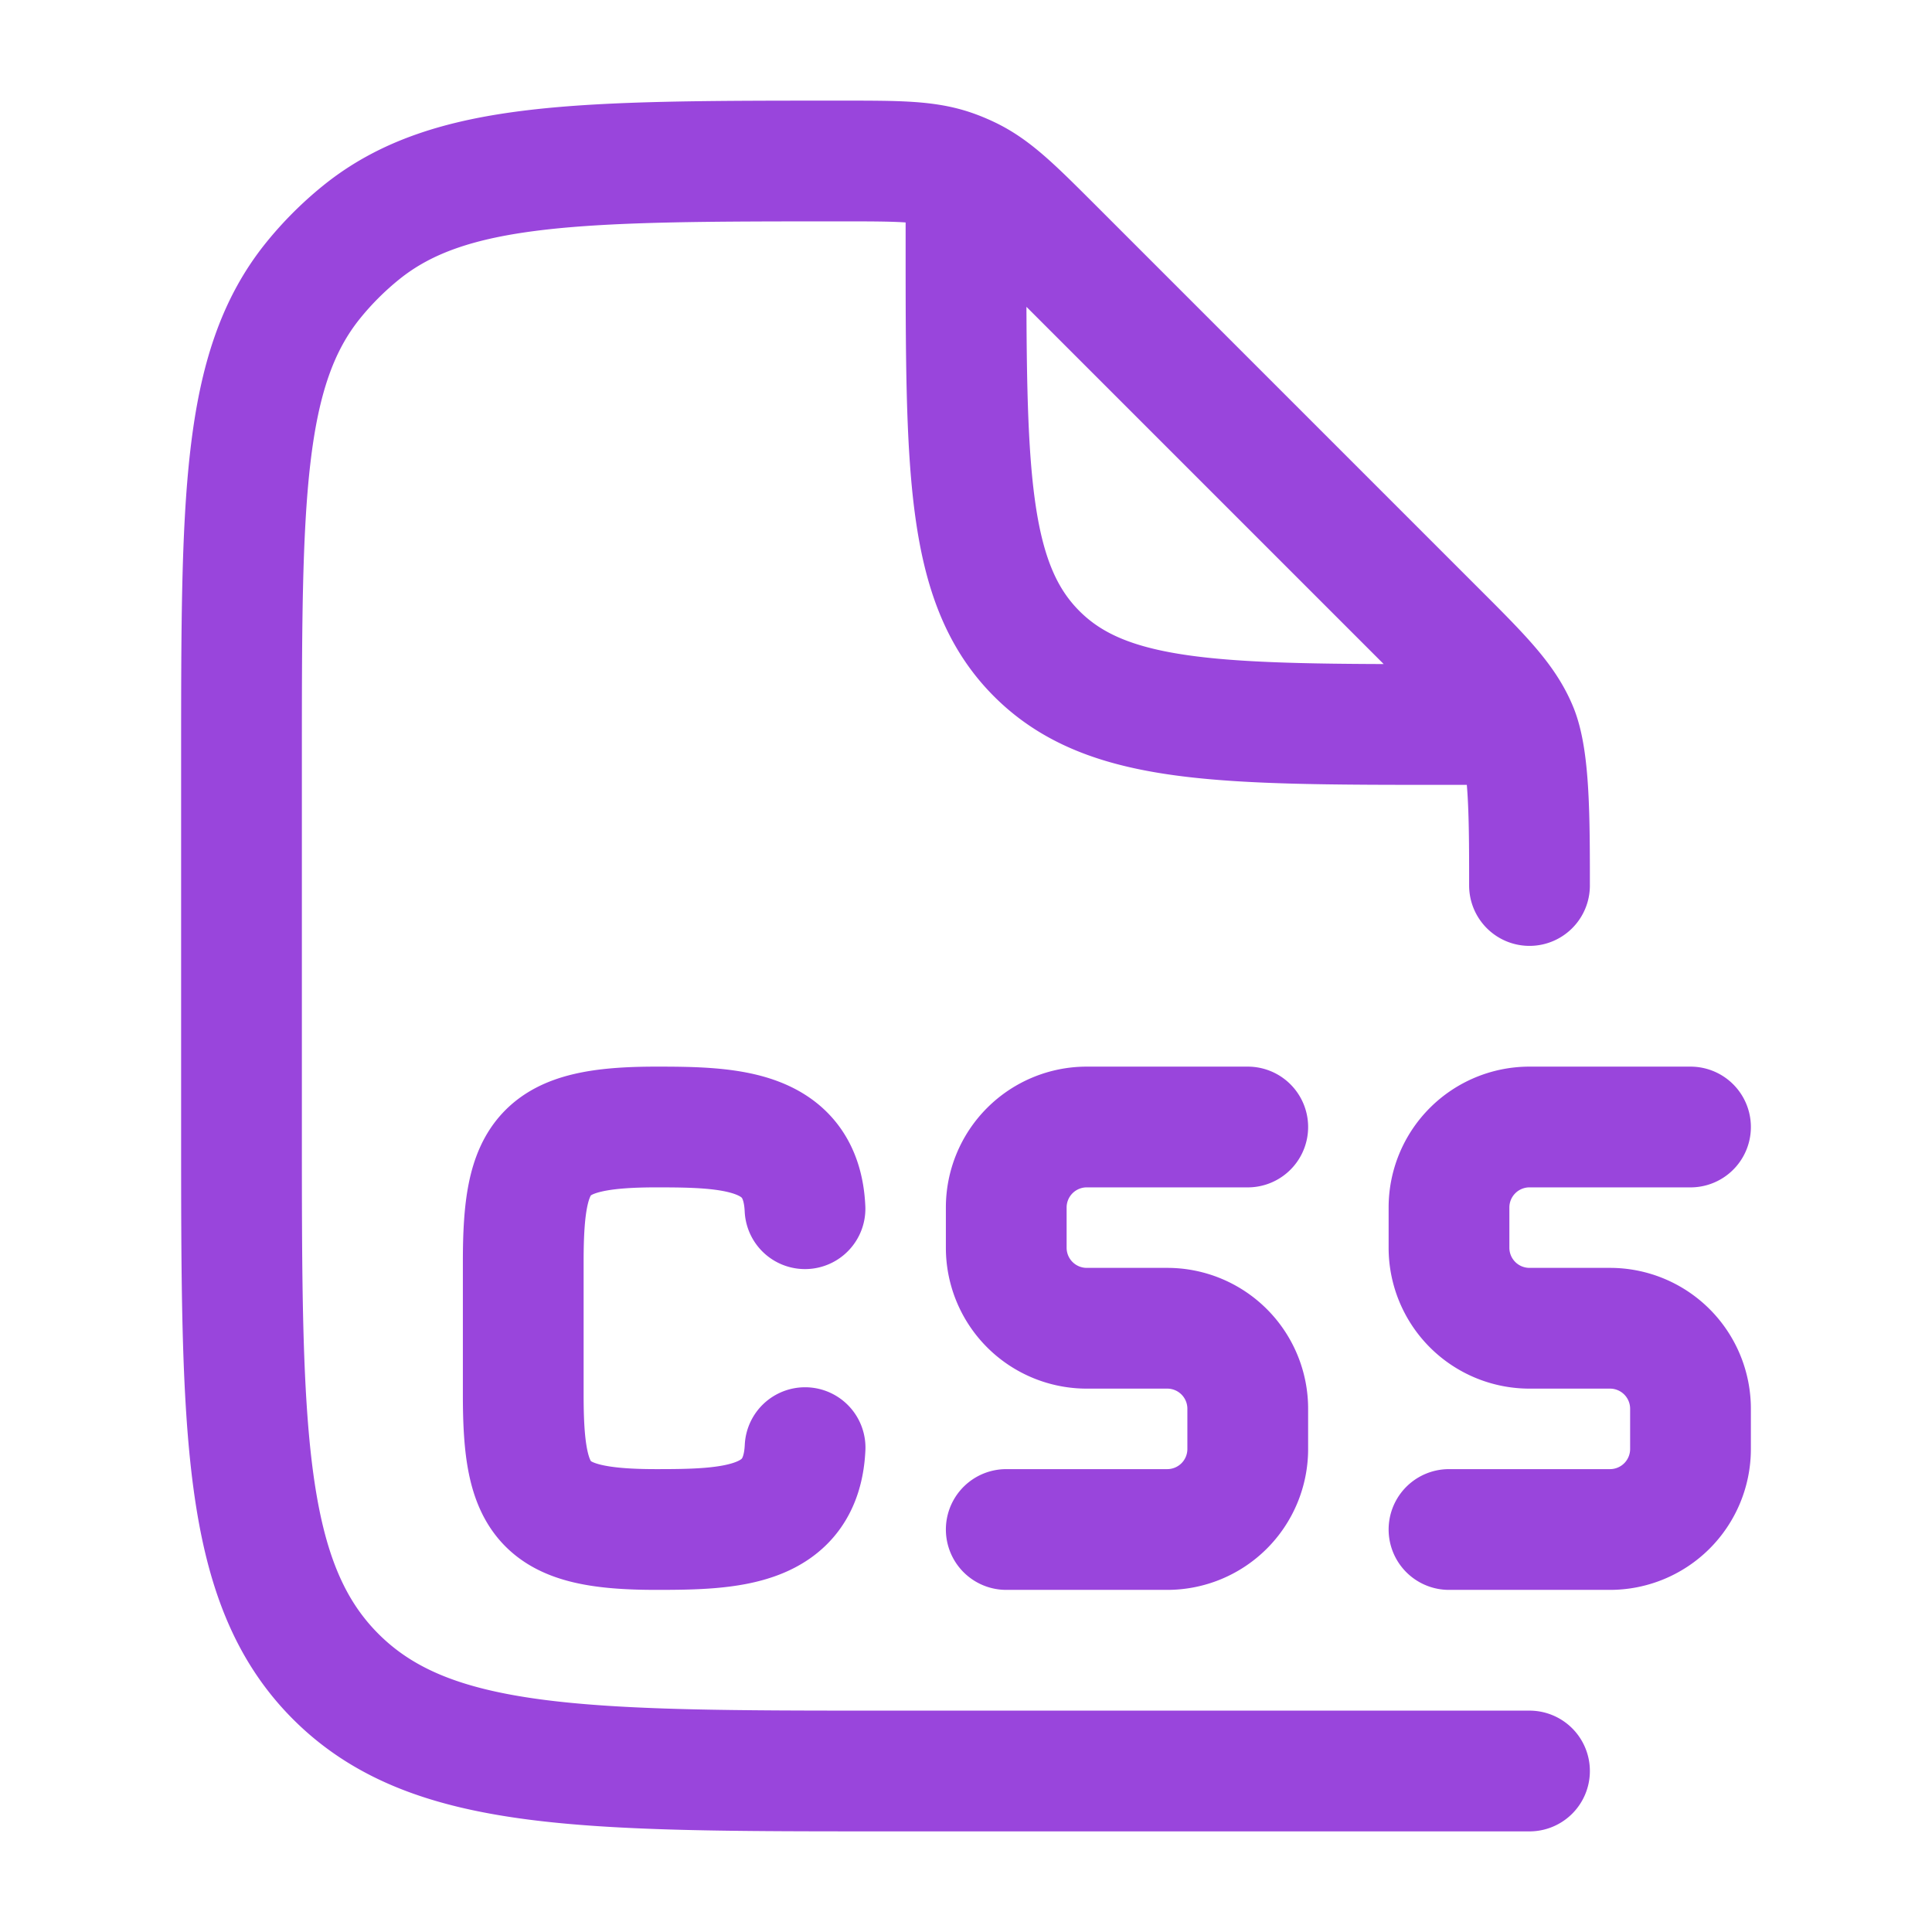 <svg xmlns="http://www.w3.org/2000/svg" width="24" height="24" viewBox="0 0 24 24">
	<g fill="none" stroke="#9945dc" stroke-linecap="round" stroke-linejoin="round" stroke-width="1.5">
		<path d="M19 11c0-.818 0-1.57-.152-1.937s-.441-.657-1.02-1.235l-4.736-4.736c-.499-.499-.748-.748-1.058-.896a2 2 0 0 0-.197-.082C11.514 2 11.161 2 10.456 2c-3.245 0-4.868 0-5.967.886a4 4 0 0 0-.603.603C3 4.59 3 6.211 3 9.456V14c0 3.771 0 5.657 1.172 6.828S7.229 22 11 22h8M12 2.5V3c0 2.828 0 4.243.879 5.121C13.757 9 15.172 9 18 9h.5" />
		<path d="M15.5 14h-2a1 1 0 0 0-1 1v.5a1 1 0 0 0 1 1h1a1 1 0 0 1 1 1v.5a1 1 0 0 1-1 1h-2m8.5-5h-2a1 1 0 0 0-1 1v.5a1 1 0 0 0 1 1h1a1 1 0 0 1 1 1v.5a1 1 0 0 1-1 1h-2m-8-3.985C9.955 14.023 9.07 14 8.151 14c-1.416 0-1.651.338-1.651 1.667v1.666C6.5 18.662 6.735 19 8.151 19c.92 0 1.804-.025 1.85-1.017" />
	</g>
</svg>